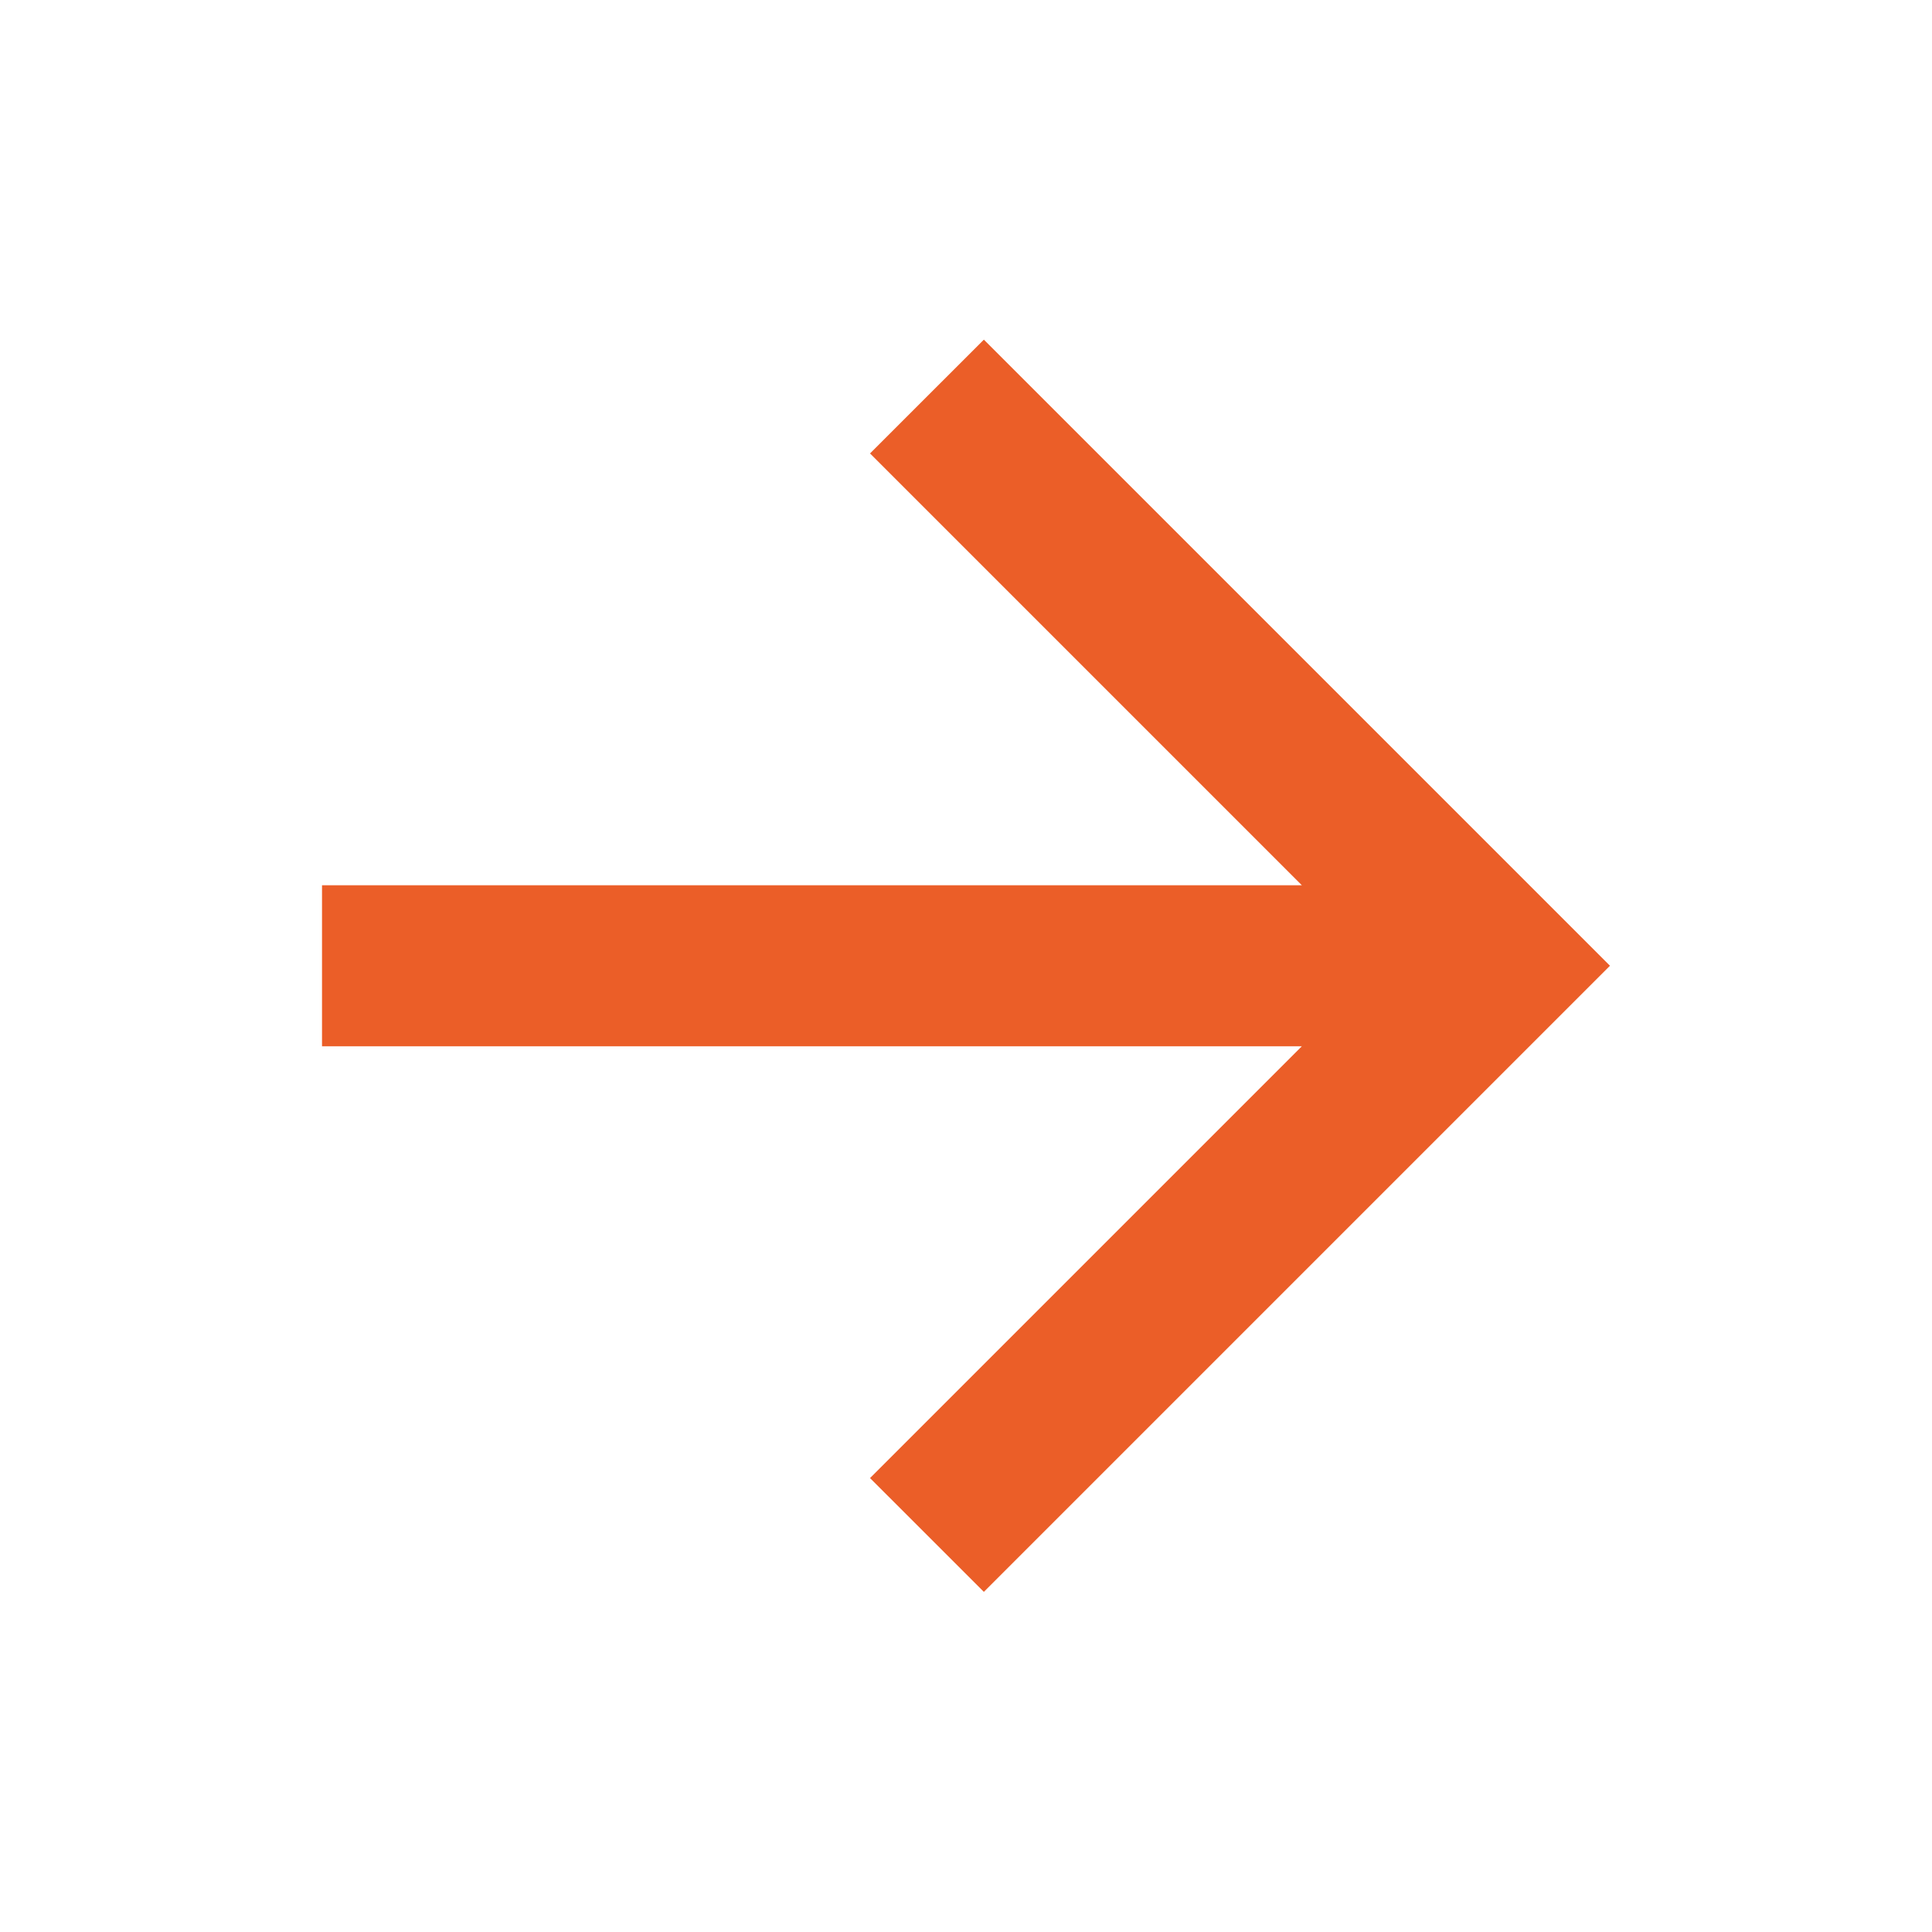<svg width="25" height="25" viewBox="0 0 40 40" fill="none" xmlns="http://www.w3.org/2000/svg">
<path d="M26.953 18.328L18.013 9.388L20.37 7.032L33.333 19.995L20.37 32.958L18.013 30.602L26.953 21.662H6.667V18.328H26.953Z" fill="#EB5E28"/>
</svg>
